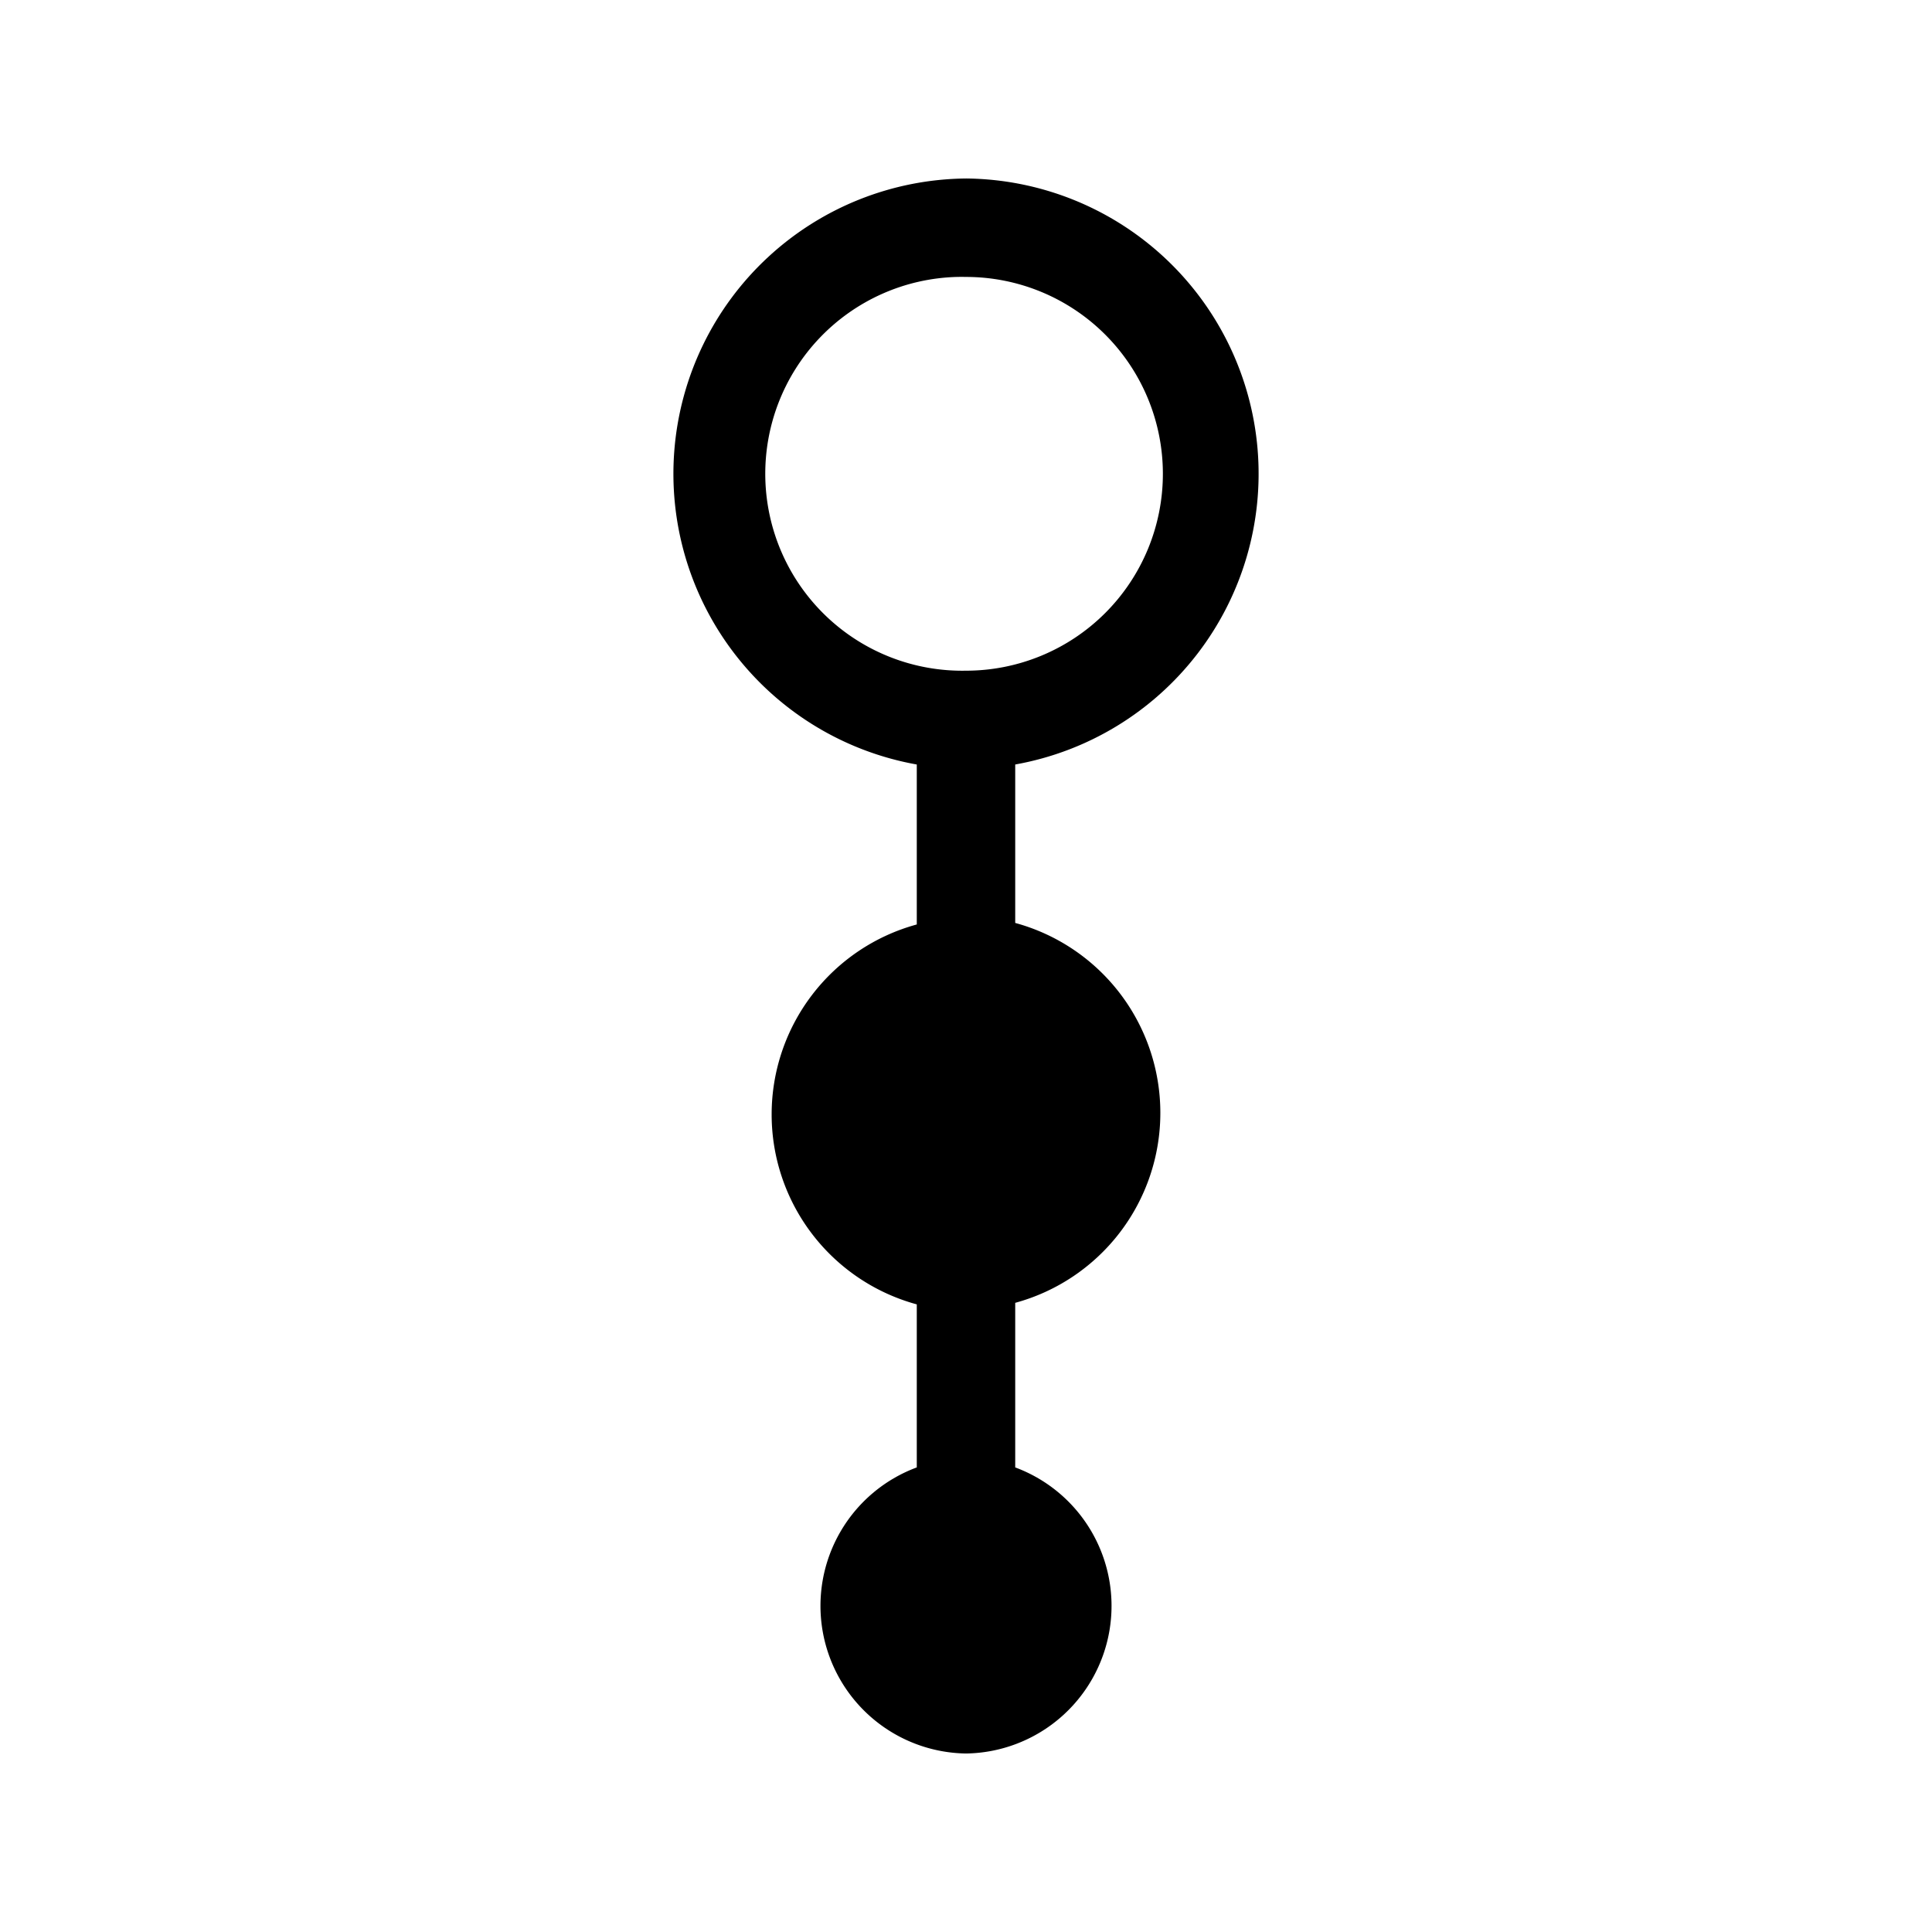 <svg xmlns="http://www.w3.org/2000/svg" width="100%" height="100%" viewBox="0 0 588.8 588.8"><path fill="currentColor" d="M294.4 54.4a90 90 0 0 0-15 178.593v48.75a60 60 0 0 0 0 115.782v49.688A45 45 0 0 0 294.4 534.4a45 45 0 0 0 15-87.188v-50.157a60 60 0 0 0 0-115.78V232.99a90 90 0 0 0-15-178.594z m-2.813 30A60 60 0 0 1 294.4 84.4a60 60 0 0 1 0 120 60.017 60.017 0 0 1-2.813-120z" /></svg>